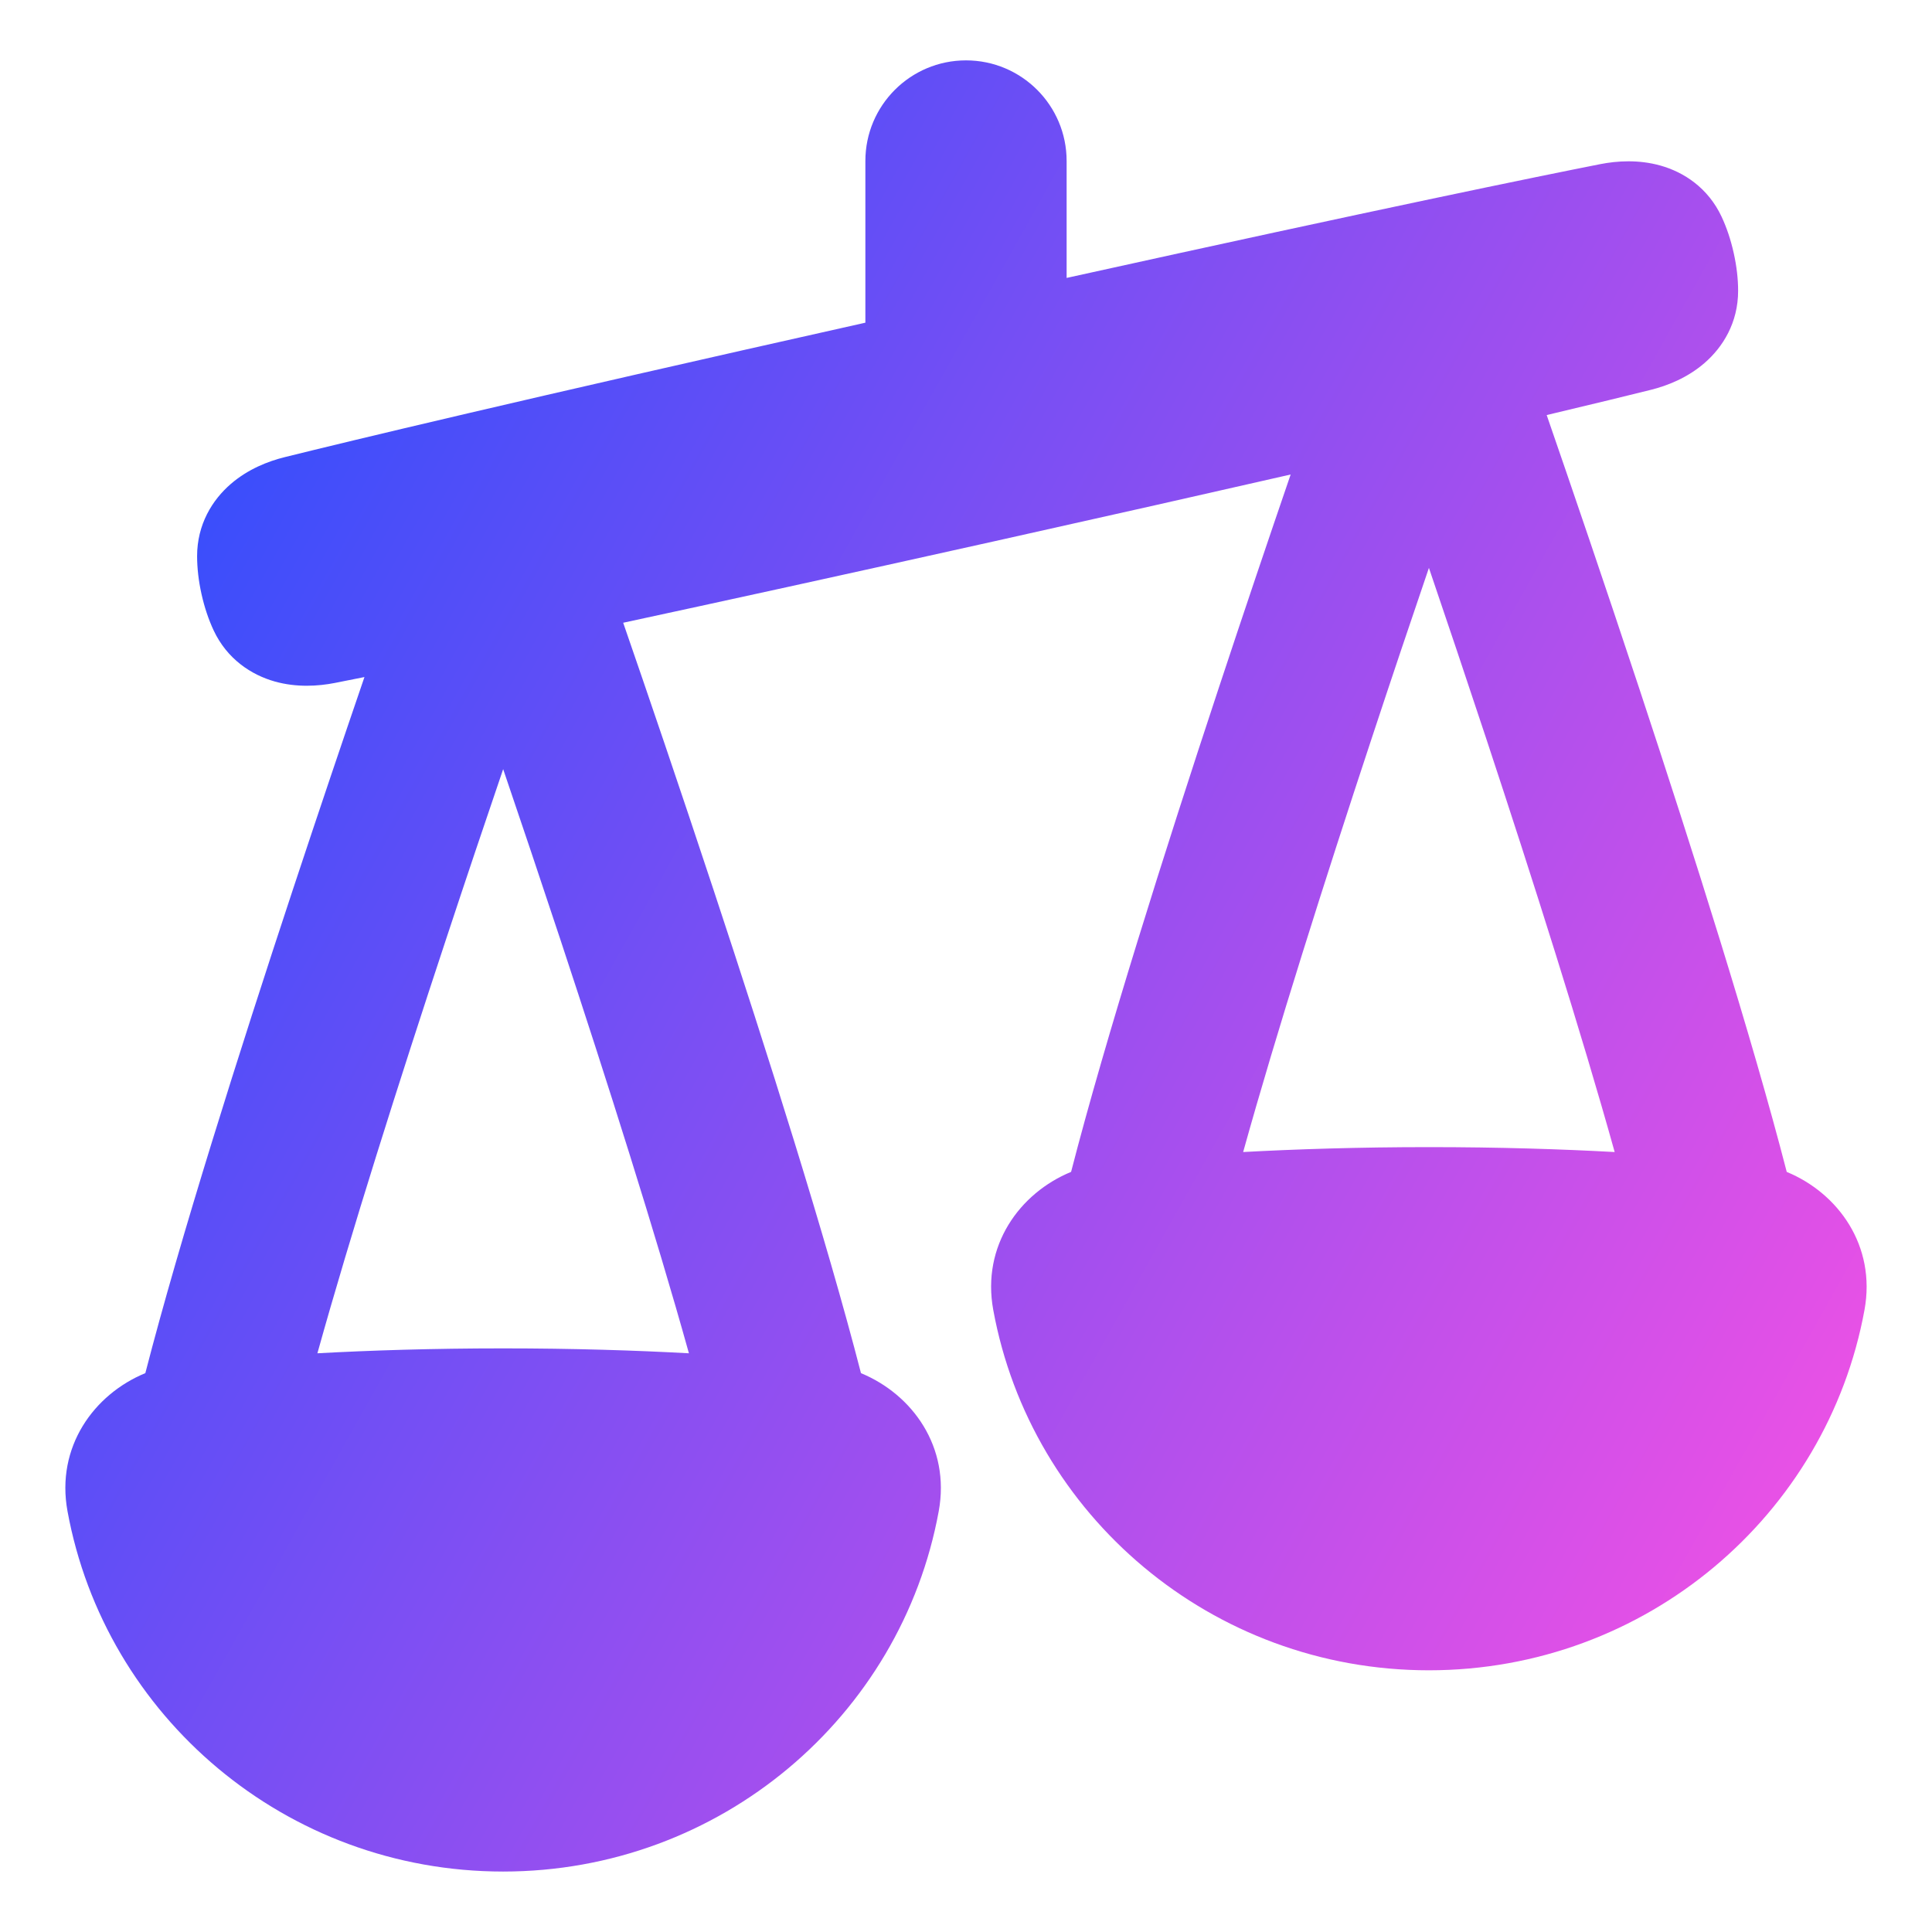 <svg xmlns="http://www.w3.org/2000/svg" fill="none" viewBox="0 0 48 48" id="Justice-Scale-2--Streamline-Plump-Gradient">
  <desc>
    Justice Scale 2 Streamline Icon: https://streamlinehq.com
  </desc>
  <g id="justice-scale-2--office-work-scale-justice-unequal-company-arbitration-unbalance-court">
    <path id="Union" fill="url(#paint0_linear_7979_4890)" fill-rule="evenodd" d="M21.5 4c0-1.381 1.119-2.5 2.5-2.5s2.5 1.119 2.5 2.5v2.905c7.868-1.737 11.72-2.523 13.258-2.827.417-.082.952-.117 1.494.035.583.163 1.185.555 1.521 1.272.123.264.225.562.3.898.075.336.11.65.11.941.001.792-.379 1.402-.837 1.797-.426.368-.925.564-1.338.666-.542.135-1.376.339-2.581.625.615 1.779 1.44 4.195 2.301 6.797 1.339 4.05 2.801 8.663 3.663 12.007 1.277.527 2.223 1.833 1.932 3.428-.933 5.102-5.431 8.954-10.823 8.954s-9.89-3.852-10.823-8.954c-.292-1.596.656-2.903 1.934-3.429.863-3.345 2.324-7.957 3.663-12.006.641-1.939 1.262-3.774 1.792-5.32-2.049.468-4.487 1.018-7.373 1.661-3.797.846-6.823 1.507-9.21 2.022.609 1.762 1.411 4.112 2.245 6.637 1.339 4.05 2.801 8.663 3.663 12.007 1.277.527 2.223 1.833 1.932 3.428-.933 5.102-5.431 8.954-10.823 8.954-5.392 0-9.89-3.852-10.823-8.954-.292-1.596.656-2.903 1.934-3.429.863-3.345 2.324-7.957 3.663-12.006.637-1.925 1.254-3.749 1.781-5.288-.287.058-.53.106-.733.146-.417.082-.952.117-1.494-.035-.582-.164-1.185-.555-1.521-1.272-.123-.264-.225-.562-.3-.898-.075-.336-.109-.65-.11-.941-.001-.792.379-1.402.837-1.797.426-.368.925-.564 1.338-.666C8.67 10.962 12.807 9.963 21.5 8.017V4ZM7.885 33.622C9.203 33.55 10.751 33.5 12.499 33.5c1.75 0 3.298.05 4.617.122-.828-2.971-2.024-6.74-3.186-10.256-.5-1.511-.988-2.961-1.429-4.257-.442 1.296-.93 2.745-1.429 4.257-1.162 3.515-2.359 7.285-3.186 10.255Zm23-5c1.318-.071 2.866-.122 4.614-.122 1.75 0 3.298.05 4.617.122-.828-2.971-2.024-6.74-3.186-10.256-.5-1.511-.988-2.961-1.429-4.257-.442 1.296-.93 2.745-1.429 4.257-1.162 3.515-2.359 7.285-3.186 10.255Z" clip-rule="evenodd"></path>
  </g>
  <defs>
    <linearGradient id="paint0_linear_7979_4890" x1="46.224" x2="-6.913" y1="46.509" y2="16.783" gradientUnits="userSpaceOnUse">
      <stop stop-color="#ff51e3"></stop>
      <stop offset="1" stop-color="#1b4dff"></stop>
    </linearGradient>
  </defs>
</svg>